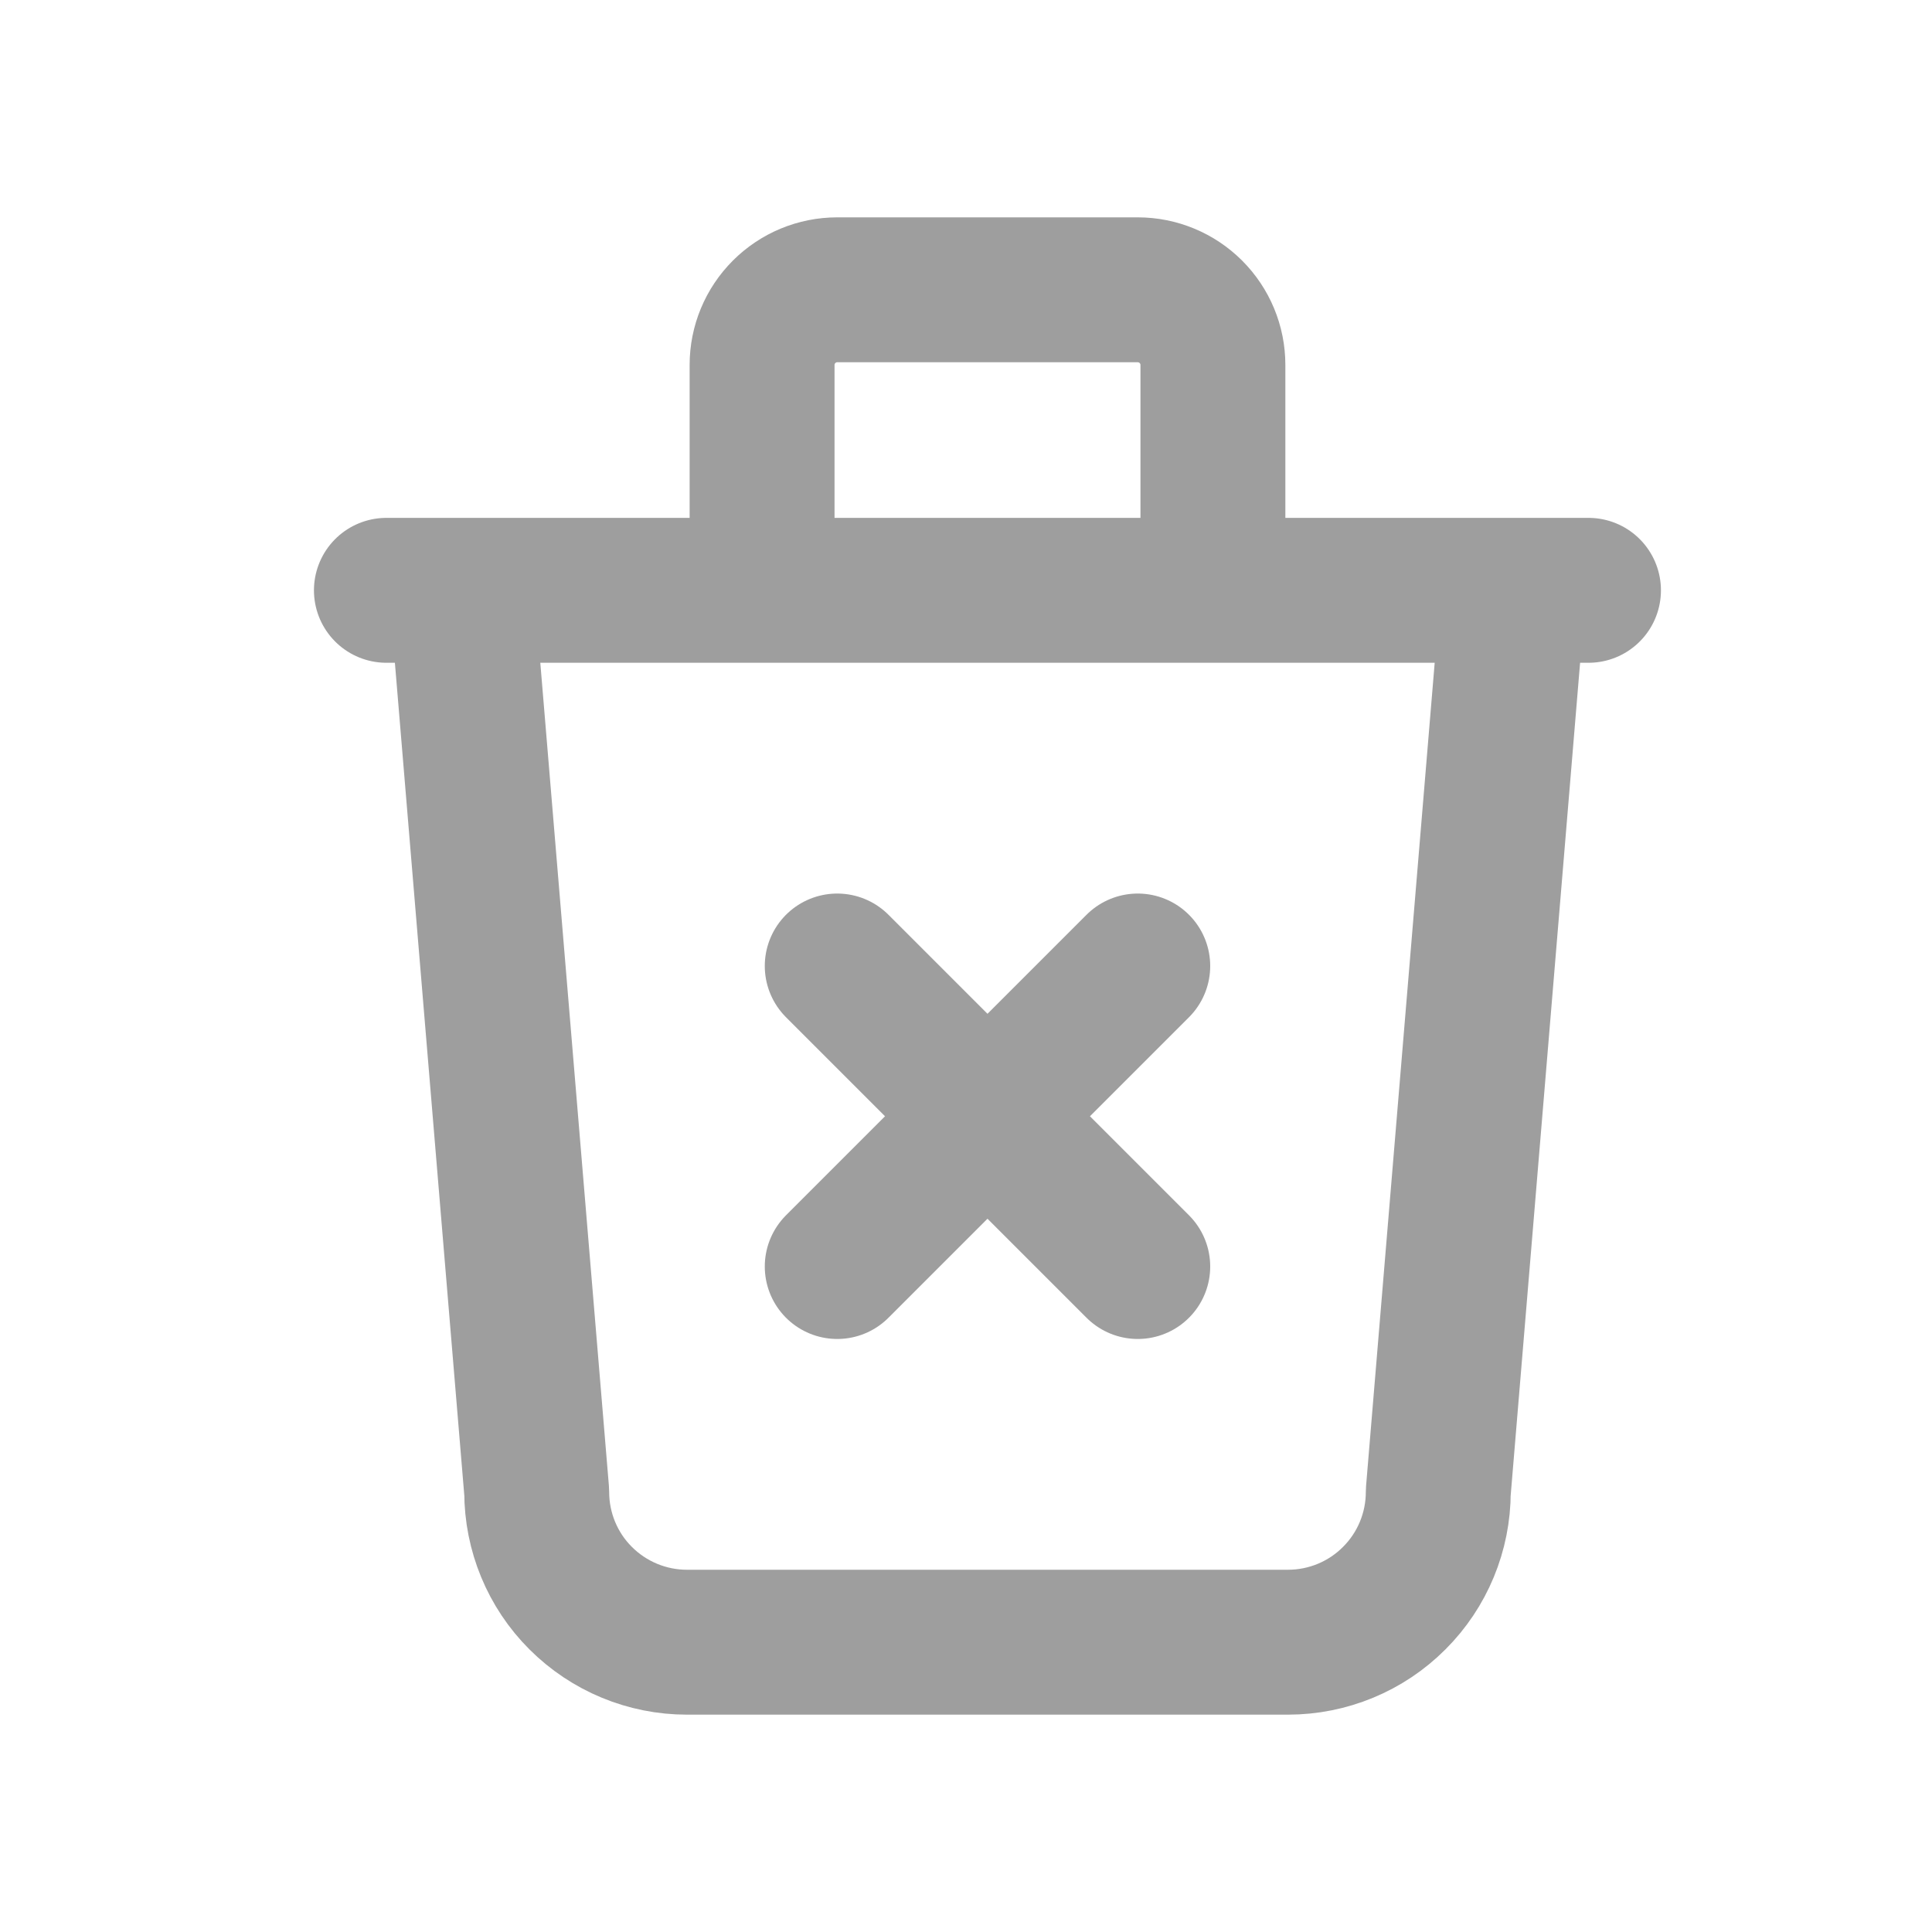 <svg xmlns="http://www.w3.org/2000/svg" width="100%" height="100%" viewBox="0 0 20 20" fill="none">
  <path d="M4 6.111H16.444M4.778 6.111L5.556 15.444C5.556 15.857 5.719 16.253 6.011 16.544C6.303 16.836 6.699 17 7.111 17H13.333C13.746 17 14.142 16.836 14.433 16.544C14.725 16.253 14.889 15.857 14.889 15.444L15.667 6.111M7.889 6.111V3.778C7.889 3.571 7.971 3.374 8.117 3.228C8.263 3.082 8.46 3 8.667 3H11.778C11.984 3 12.182 3.082 12.328 3.228C12.474 3.374 12.556 3.571 12.556 3.778V6.111M8.667 10L11.778 13.111M11.778 10L8.667 13.111" stroke="#9E9E9E" stroke-width="1.5" stroke-linecap="round" stroke-linejoin="round"/>
</svg>
